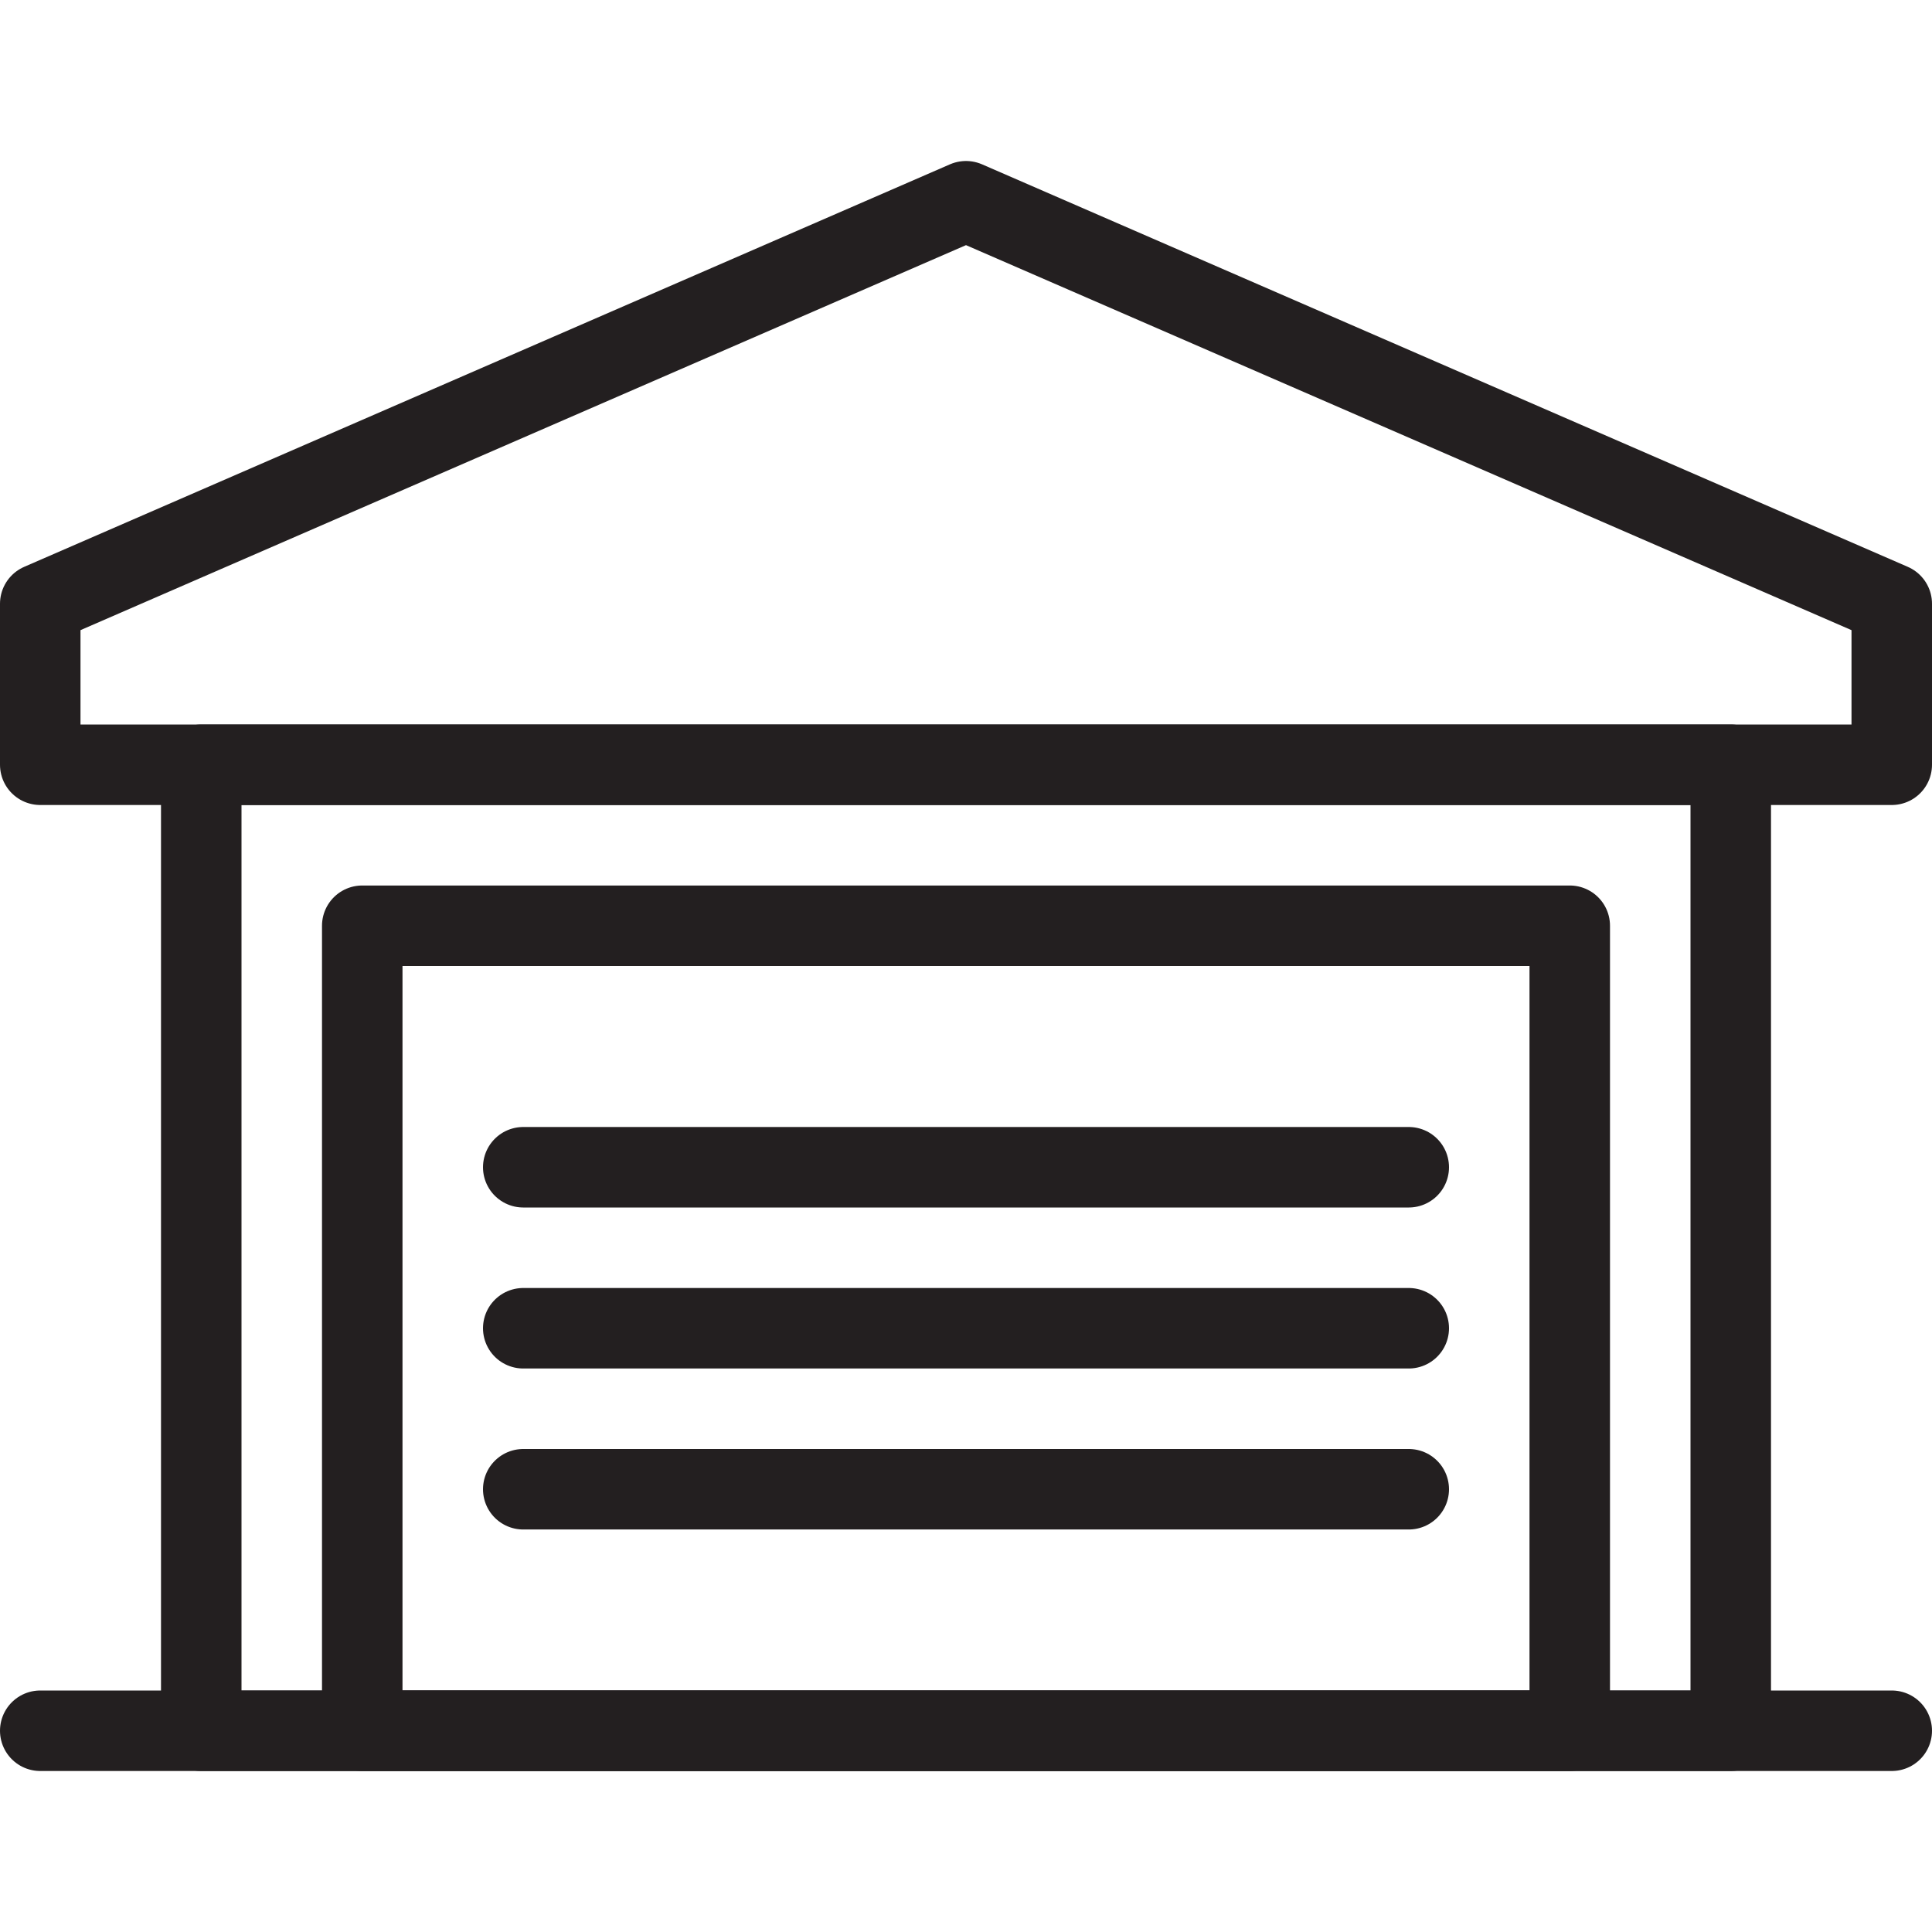 <svg version="1.1" viewBox="0 0 48 48" xmlns="http://www.w3.org/2000/svg" xmlns:xlink="http://www.w3.org/1999/xlink" overflow="hidden"><defs></defs><g id="icons"><line x1="1" y1="43" x2="47" y2="43" stroke="#231F20" stroke-width="2" stroke-linecap="round" stroke-linejoin="round" fill="none"/><rect x="5" y="19" width="38" height="24" stroke="#231F20" stroke-width="2" stroke-linecap="round" stroke-linejoin="round" fill="none"/><path d=" M 47 15 L 24 5 L 1 15 L 1 19 L 47 19 L 47 15 Z" stroke="#231F20" stroke-width="2" stroke-linecap="round" stroke-linejoin="round" fill="none"/><rect x="9" y="23" width="30" height="20" stroke="#231F20" stroke-width="2" stroke-linecap="round" stroke-linejoin="round" fill="none"/><line x1="13" y1="29" x2="35" y2="29" stroke="#231F20" stroke-width="2" stroke-linecap="round" stroke-linejoin="round" fill="none"/><line x1="13" y1="33" x2="35" y2="33" stroke="#231F20" stroke-width="2" stroke-linecap="round" stroke-linejoin="round" fill="none"/><line x1="13" y1="37" x2="35" y2="37" stroke="#231F20" stroke-width="2" stroke-linecap="round" stroke-linejoin="round" fill="none"/></g></svg>
